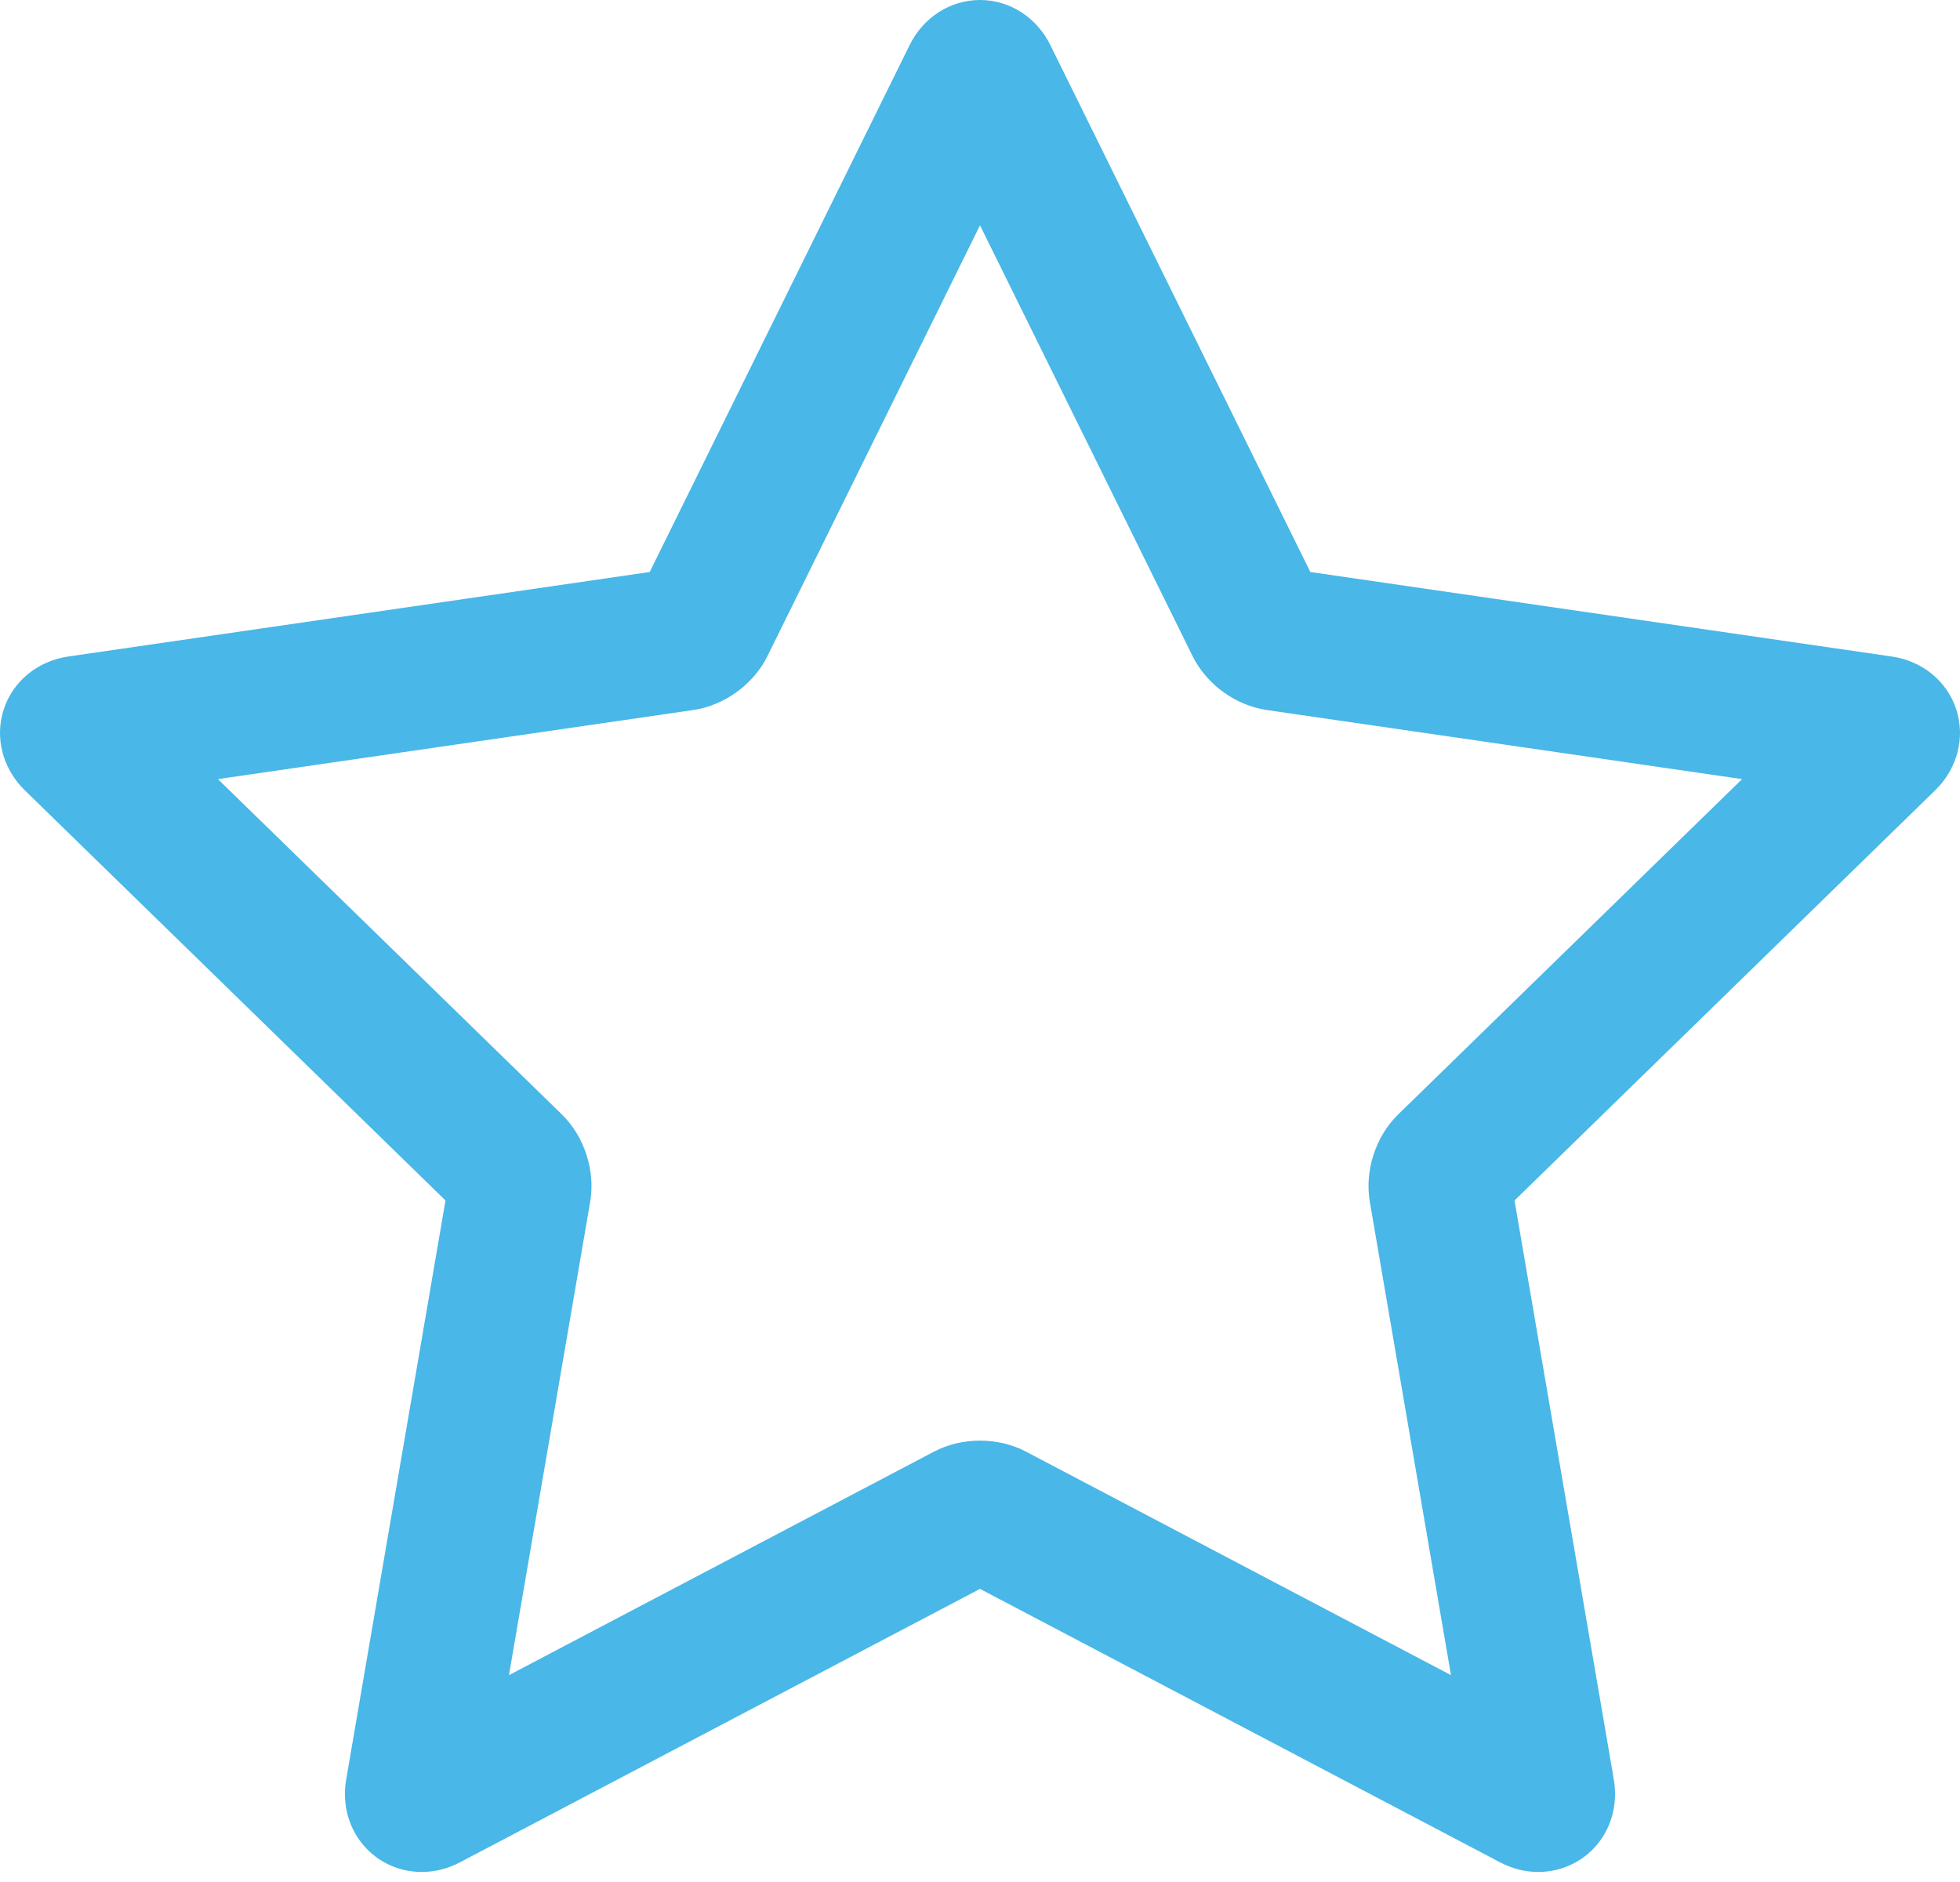 <?xml version="1.0" encoding="UTF-8" standalone="no"?>
<svg width="50px" height="48px" viewBox="0 0 50 48" version="1.1" xmlns="http://www.w3.org/2000/svg" xmlns:xlink="http://www.w3.org/1999/xlink">
    <!-- Generator: Sketch 3.8.3 (29802) - http://www.bohemiancoding.com/sketch -->
    <title>Page 1</title>
    <desc>Created with Sketch.</desc>
    <defs></defs>
    <g id="Symbols" stroke="none" stroke-width="1" fill="none" fill-rule="evenodd">
        <g id="bottom-tab-friends" transform="translate(-444, -29)" fill="#49B7E7">
            <g id="Page-1" transform="translate(444, 29)">
                <path d="M35.667,28.424 C35.093,28.984 34.809,29.857 34.944,30.649 L37.015,42.724 L26.17,37.022 C25.823,36.84 25.418,36.743 25,36.743 C24.582,36.743 24.178,36.84 23.83,37.022 L12.984,42.724 L15.056,30.648 C15.191,29.858 14.908,28.985 14.333,28.423 L5.559,19.871 L17.685,18.109 C18.48,17.993 19.224,17.453 19.578,16.733 L25,5.746 L30.422,16.732 C30.777,17.453 31.52,17.993 32.316,18.109 L44.441,19.871 L35.667,28.424 Z M49.905,18.095 C49.672,17.375 49.04,16.857 48.257,16.744 L33.427,14.589 L26.795,1.151 C26.445,0.441 25.757,0 25,0 C24.243,0 23.555,0.441 23.205,1.15 L16.574,14.589 L1.743,16.744 C0.961,16.857 0.329,17.375 0.095,18.094 C-0.139,18.814 0.067,19.604 0.634,20.158 L11.365,30.618 L8.831,45.388 C8.726,45.997 8.885,46.604 9.265,47.054 C9.634,47.493 10.178,47.744 10.756,47.744 C11.094,47.744 11.423,47.661 11.735,47.497 L25,40.524 L38.265,47.497 C38.577,47.661 38.906,47.744 39.243,47.744 C39.821,47.744 40.365,47.493 40.735,47.054 C41.115,46.604 41.273,45.997 41.169,45.387 L38.636,30.618 L49.366,20.157 C49.933,19.605 50.139,18.815 49.905,18.095 L49.905,18.095 Z" id="Fill-1"></path>
            </g>
        </g>
    </g>
</svg>